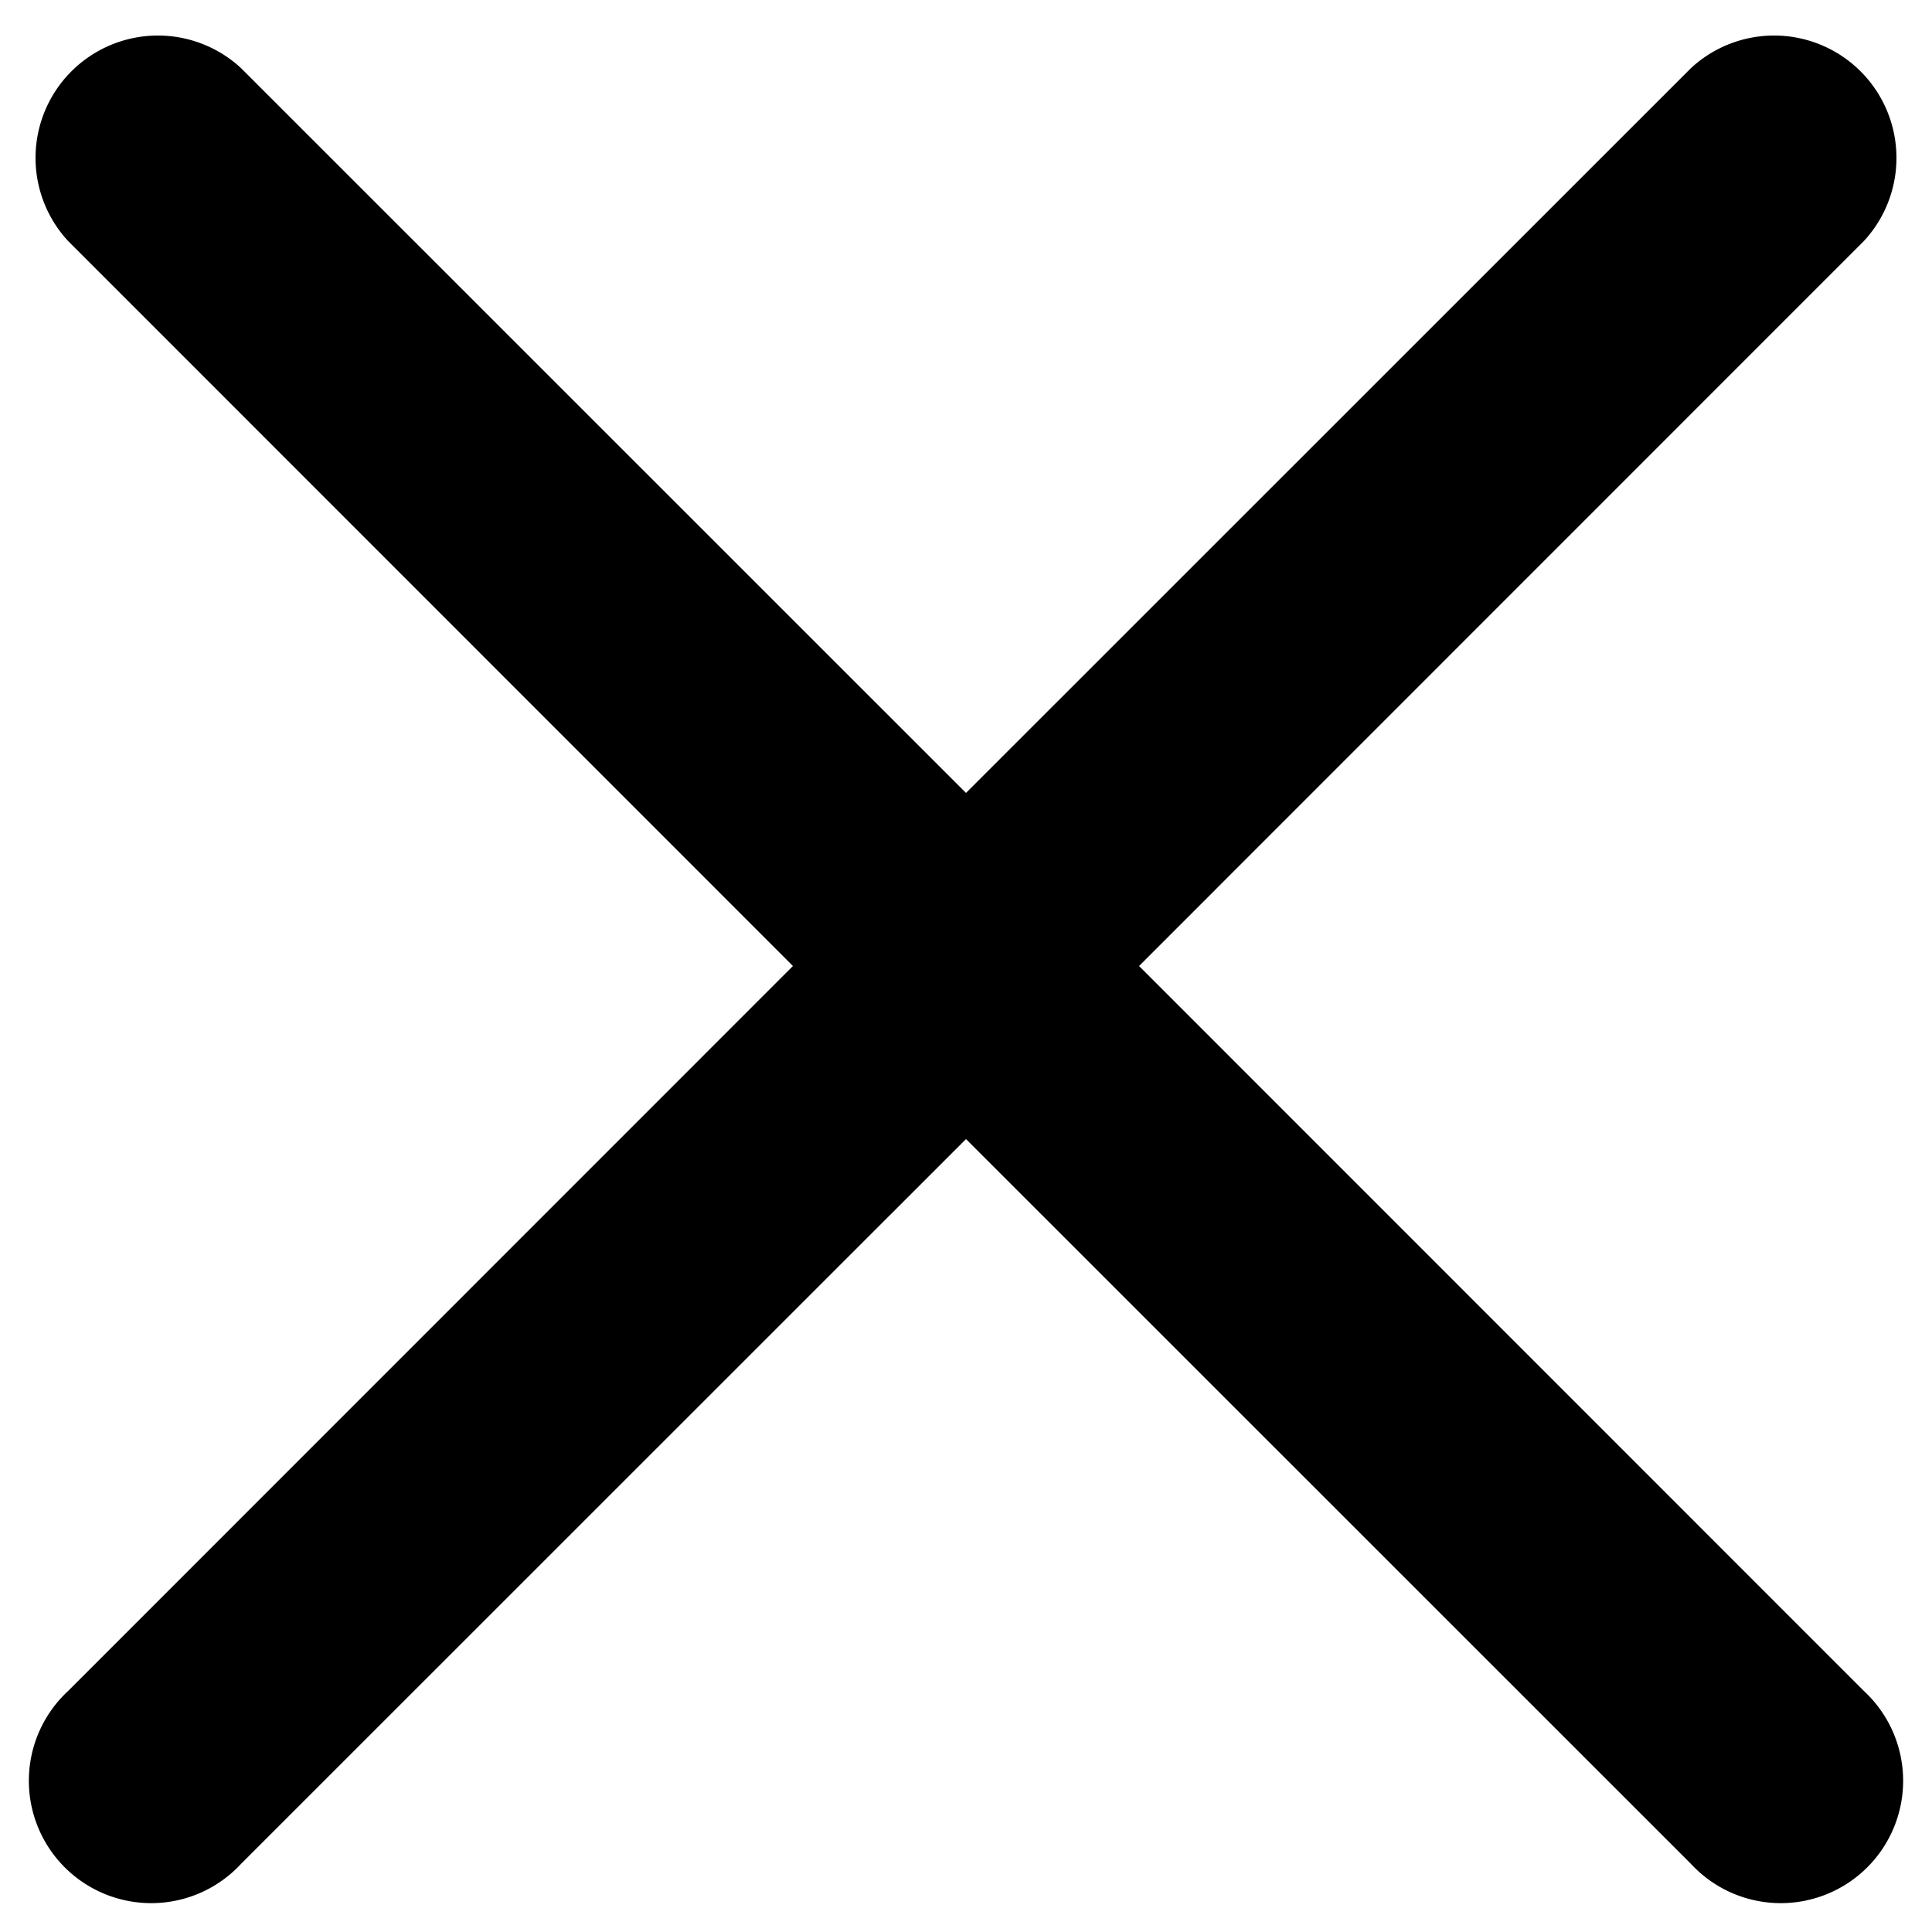 <svg width="12" height="12" fill="currentColor" xmlns="http://www.w3.org/2000/svg"><path d="M10.503.423L6 4.925 1.497.423A.76.76 0 00.423 1.497L4.925 6 .423 10.503a.76.76 0 101.074 1.074L6 7.075l4.503 4.502a.76.76 0 101.074-1.074L7.075 6l4.502-4.503A.76.76 0 0010.503.423z" /></svg>